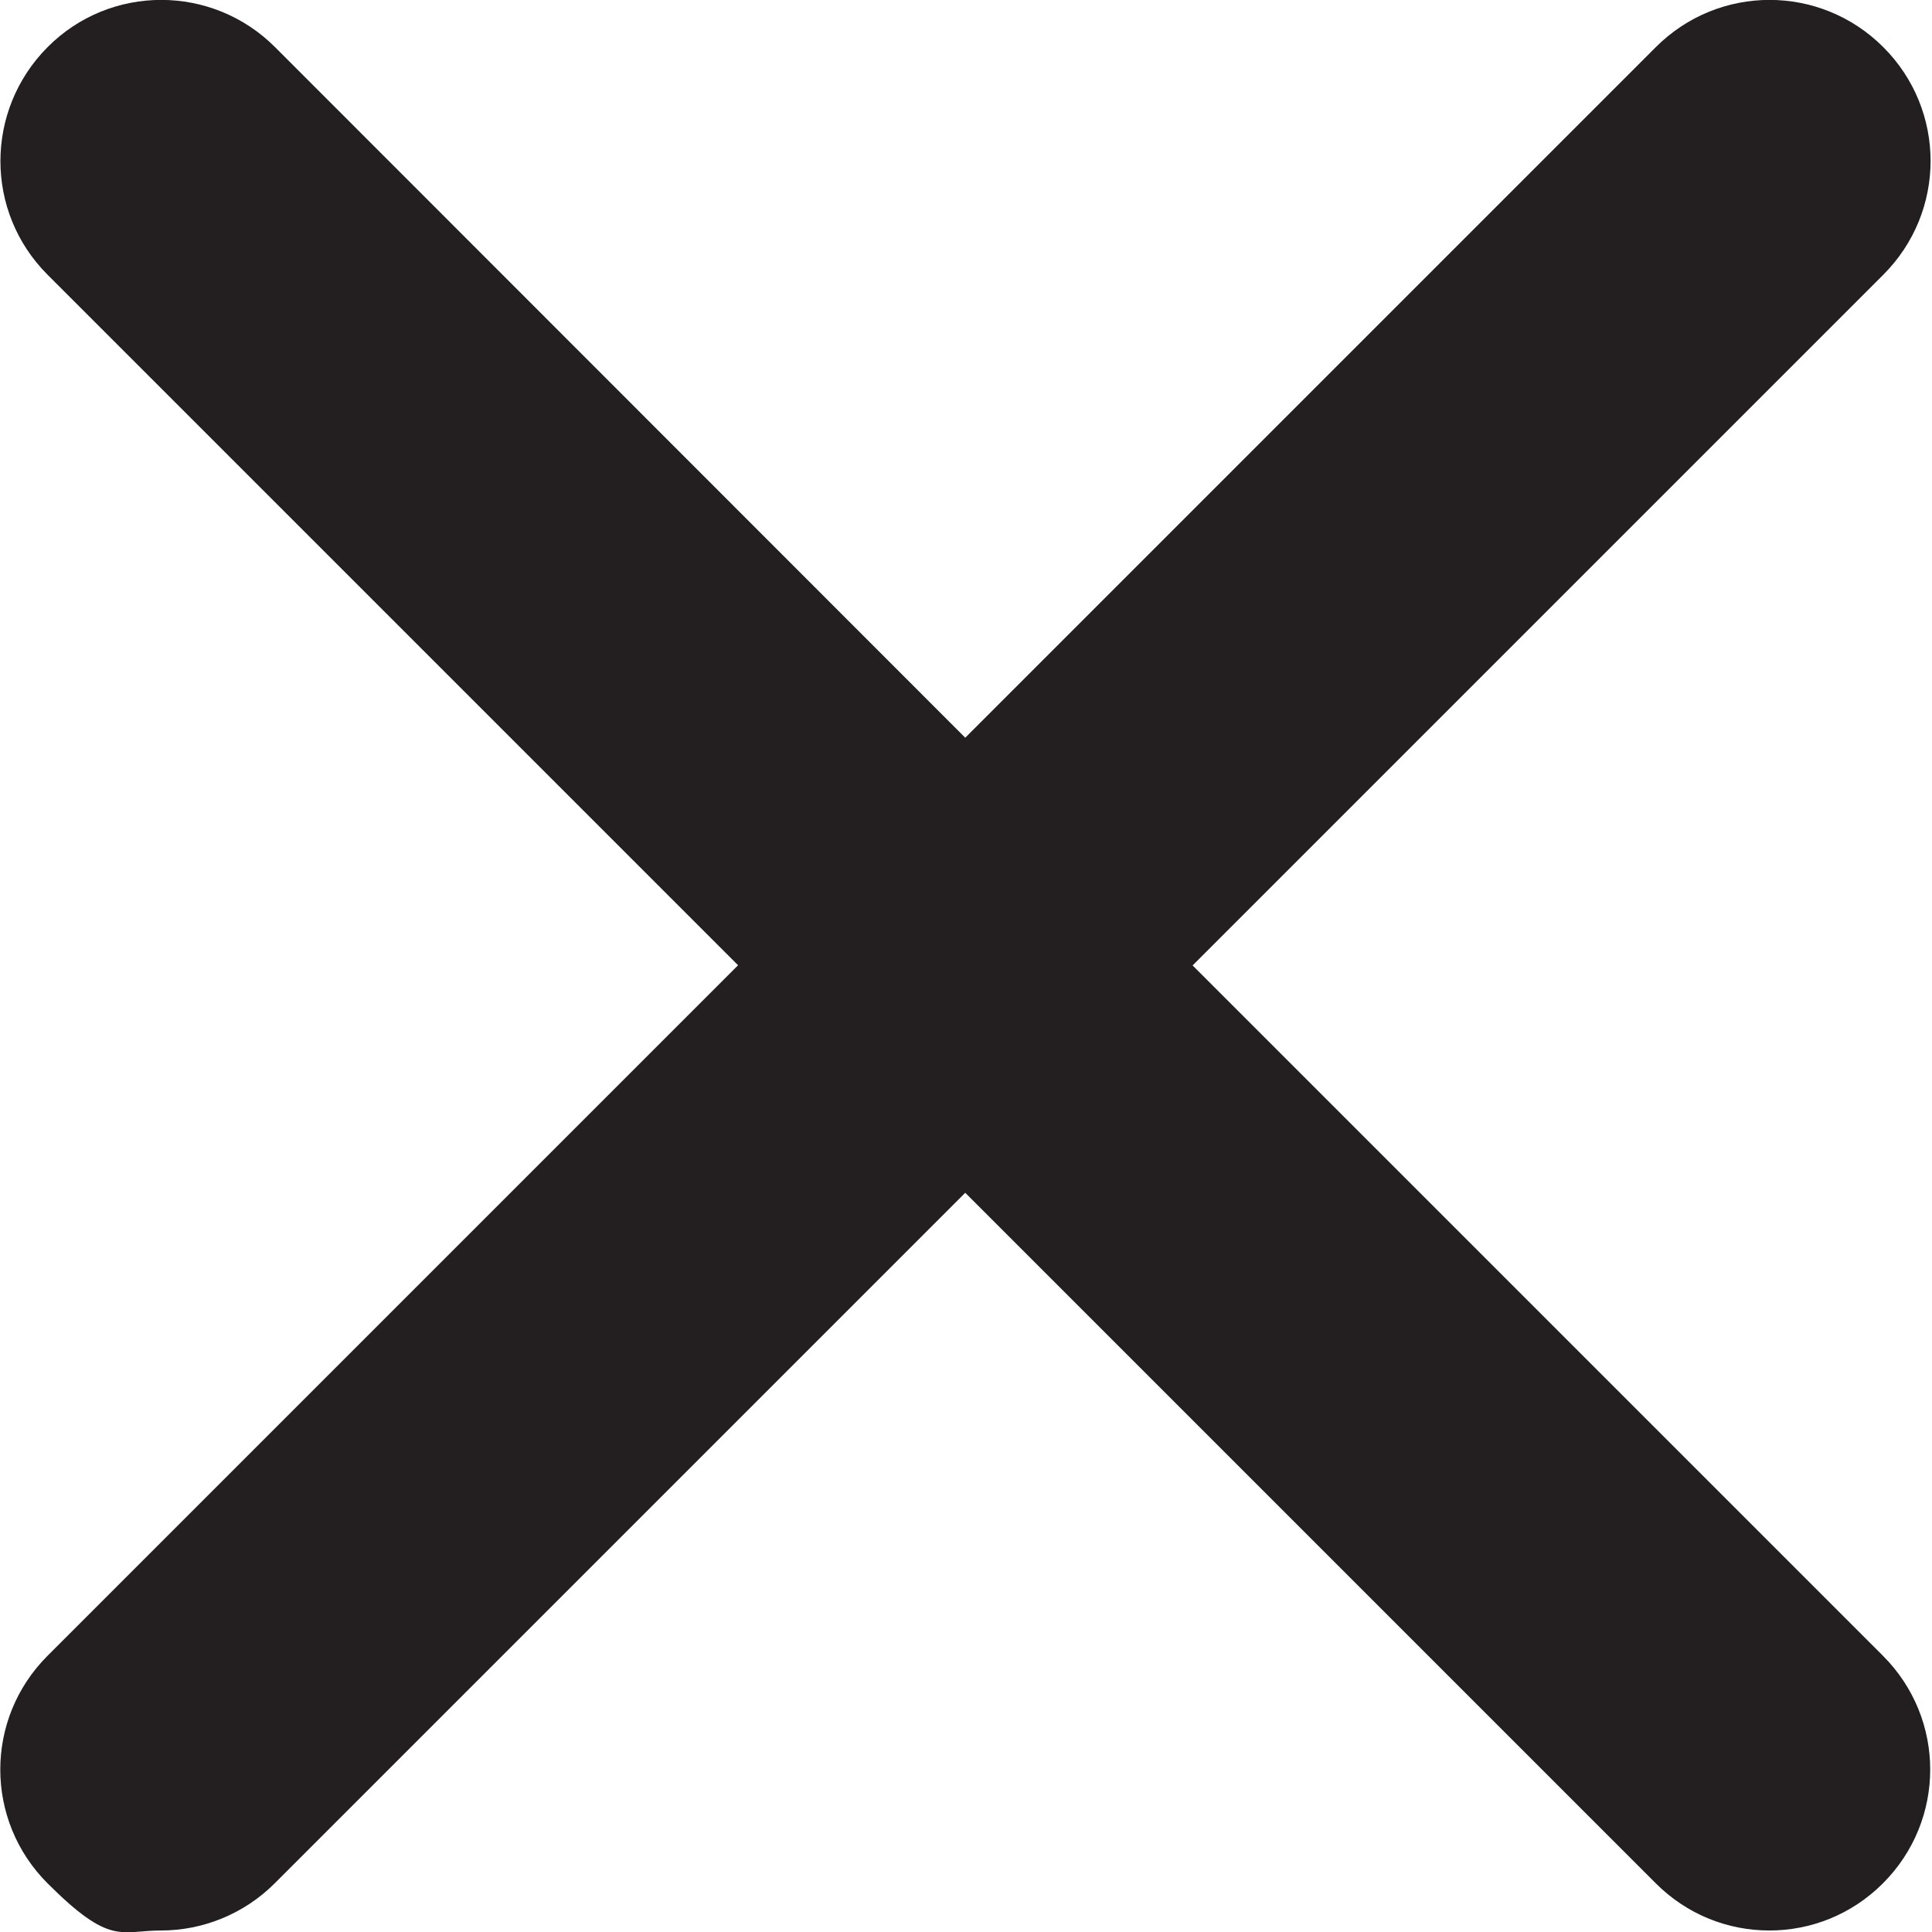 <?xml version="1.0" encoding="UTF-8"?>
<svg xmlns="http://www.w3.org/2000/svg" version="1.1" viewBox="0 0 512 512">
  <defs>
    <style>
      .cls-1 {
        fill: #231f20;
      }
    </style>
  </defs>
  <!-- Generator: Adobe Illustrator 28.7.0, SVG Export Plug-In . SVG Version: 1.2.0 Build 136)  -->
  <g>
    <g id="Layer_1">
      <g id="Layer_1-2" data-name="Layer_1">
        <path class="cls-1" d="M316.1,255.8l183-183c16.7-16.7,16.7-43.6,0-60.3-16.7-16.7-43.6-16.7-60.3,0l-183,183L72.9,12.5C56.2-4.2,29.2-4.2,12.6,12.5s-16.7,43.6,0,60.3l183,183L12.6,438.8c-16.7,16.7-16.7,43.6,0,60.3,16.7,16.7,19.3,12.5,30.1,12.5s21.8-4.2,30.1-12.5l183-183,183,183c8.3,8.3,19.1,12.5,30.1,12.5s21.8-4.2,30.1-12.5c16.7-16.7,16.7-43.6,0-60.3l-183-183h0Z"/>
      </g>
    </g>
  </g>
</svg>